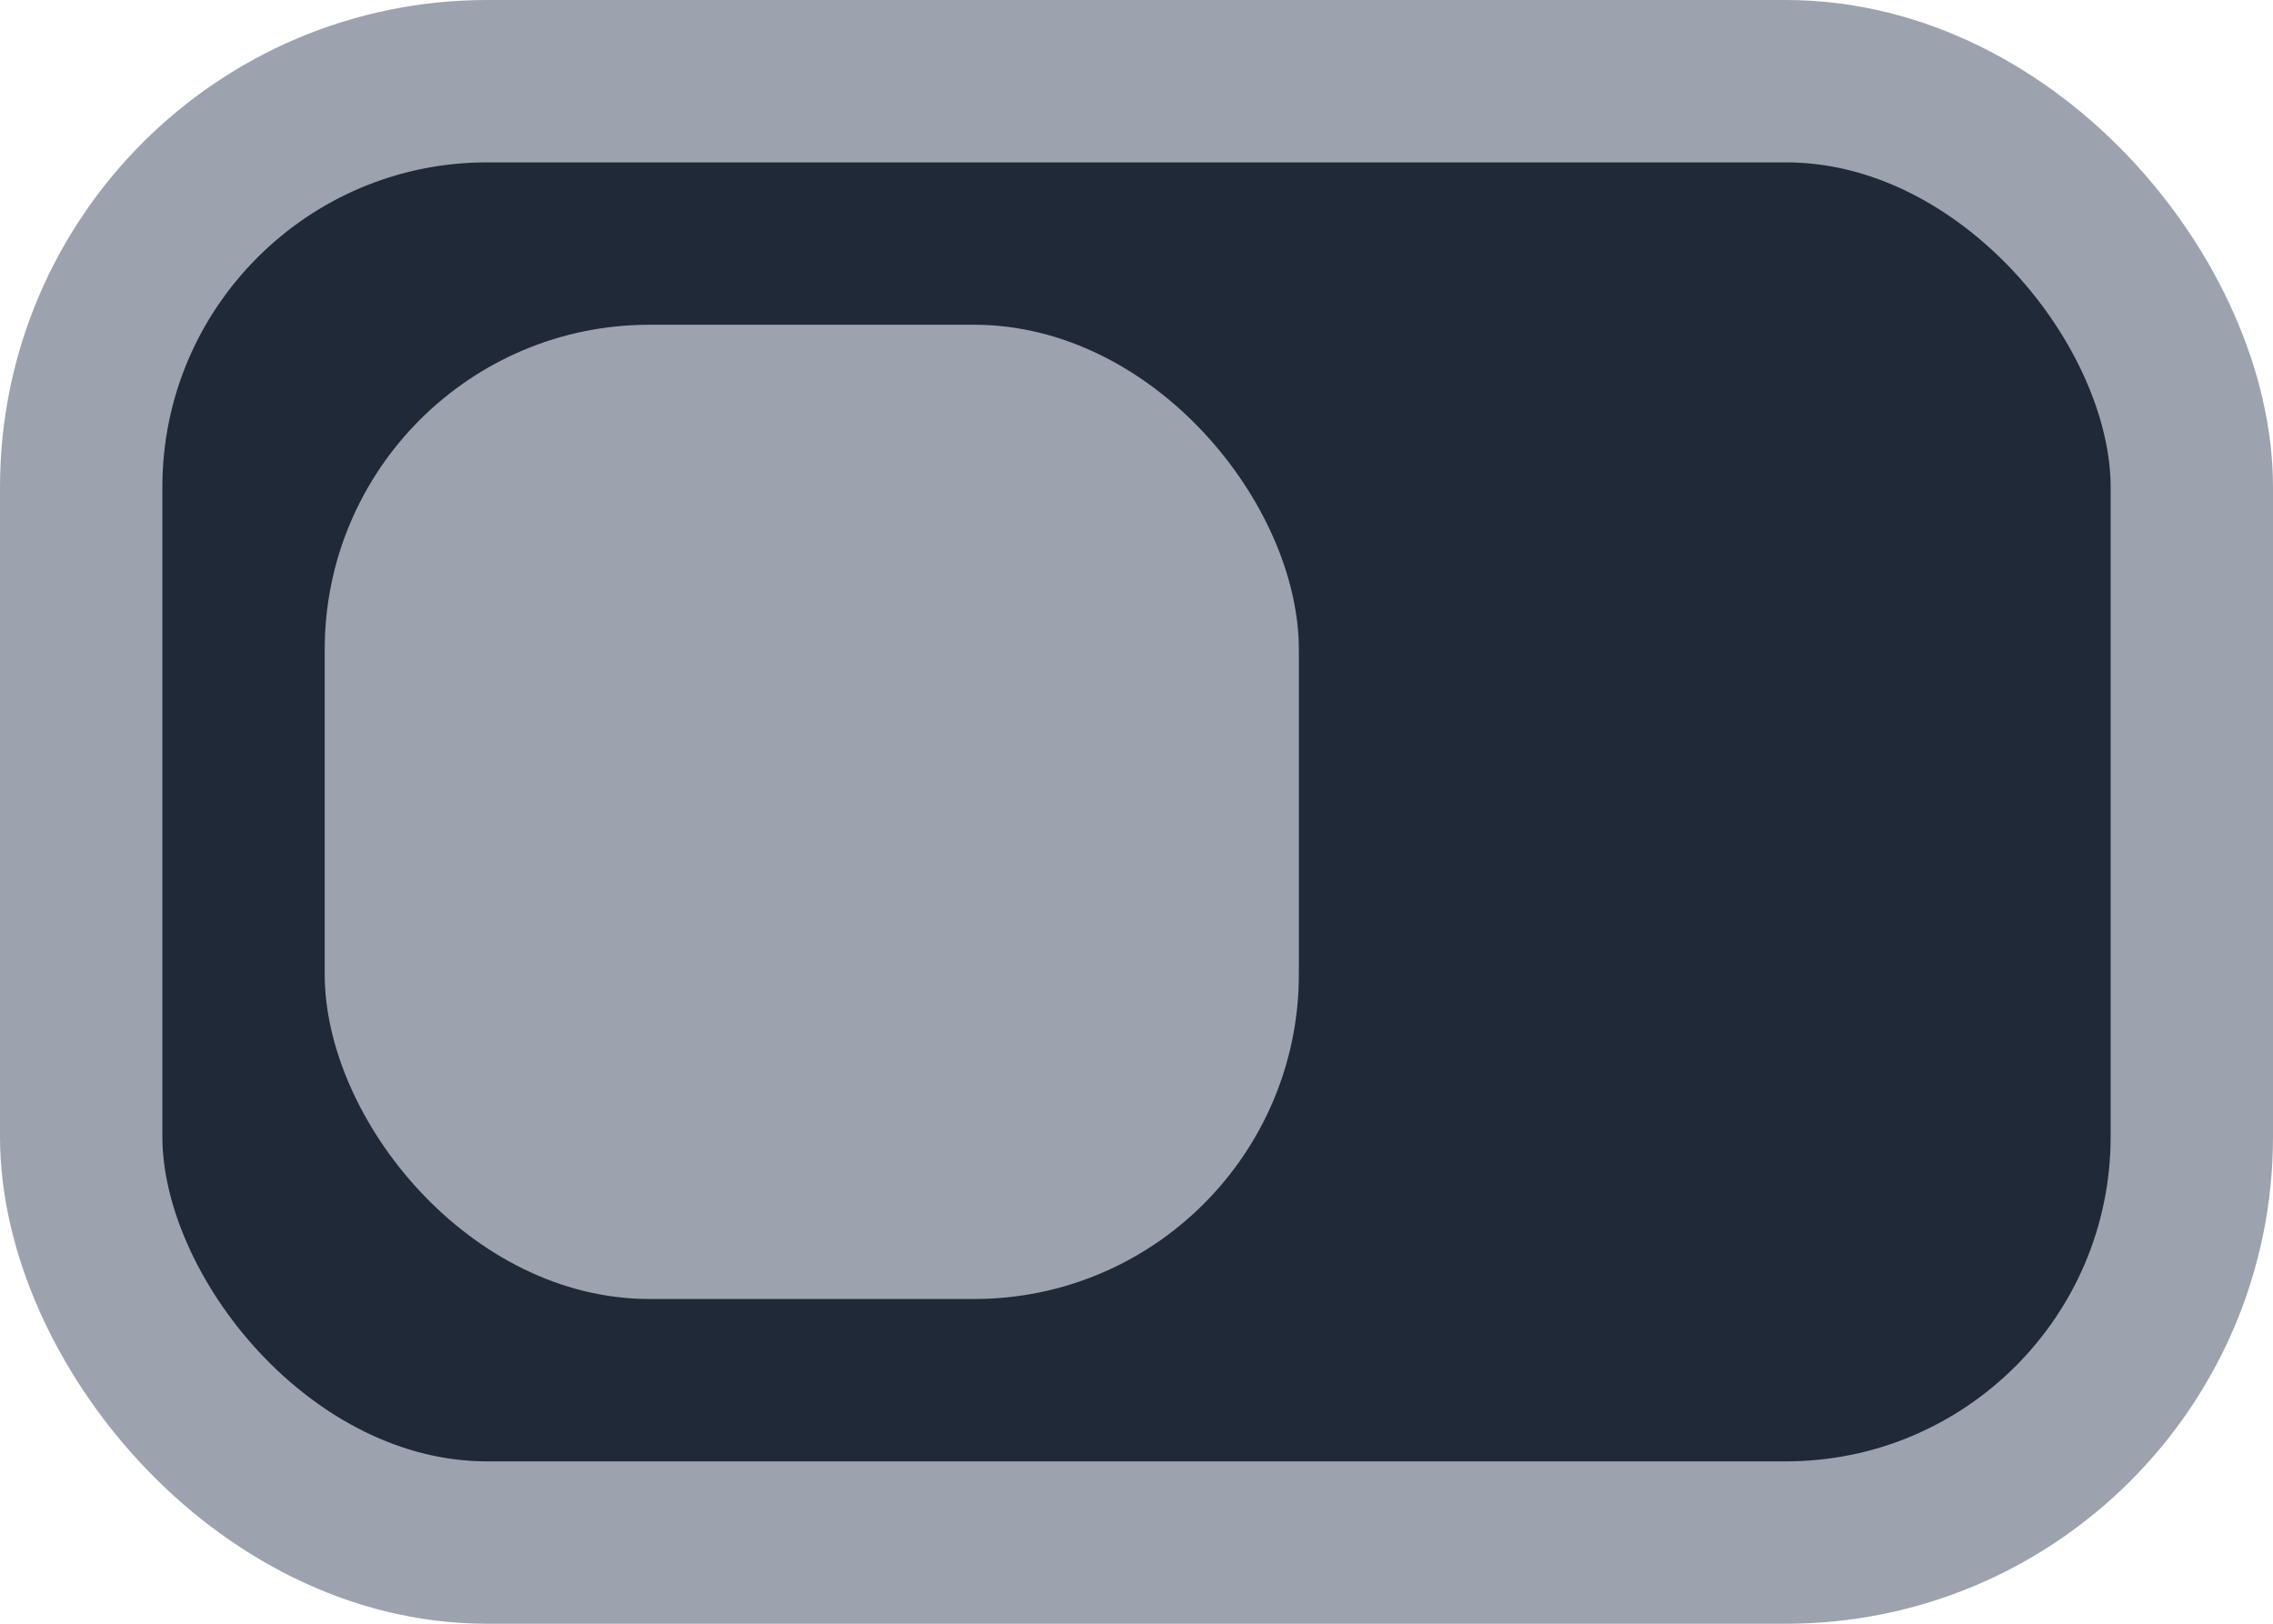 <svg width="28" height="20" viewBox="0 0 28 20" fill="none" xmlns="http://www.w3.org/2000/svg">
<rect x="1" y="1" width="26" height="18" rx="5" fill="#1F2937"/>
<rect x="1" y="1" width="26" height="18" rx="5" stroke="#9CA3AF" stroke-width="2"/>
<rect x="4" y="4" width="12" height="12" rx="4" fill="#9CA3AF"/>
</svg>
